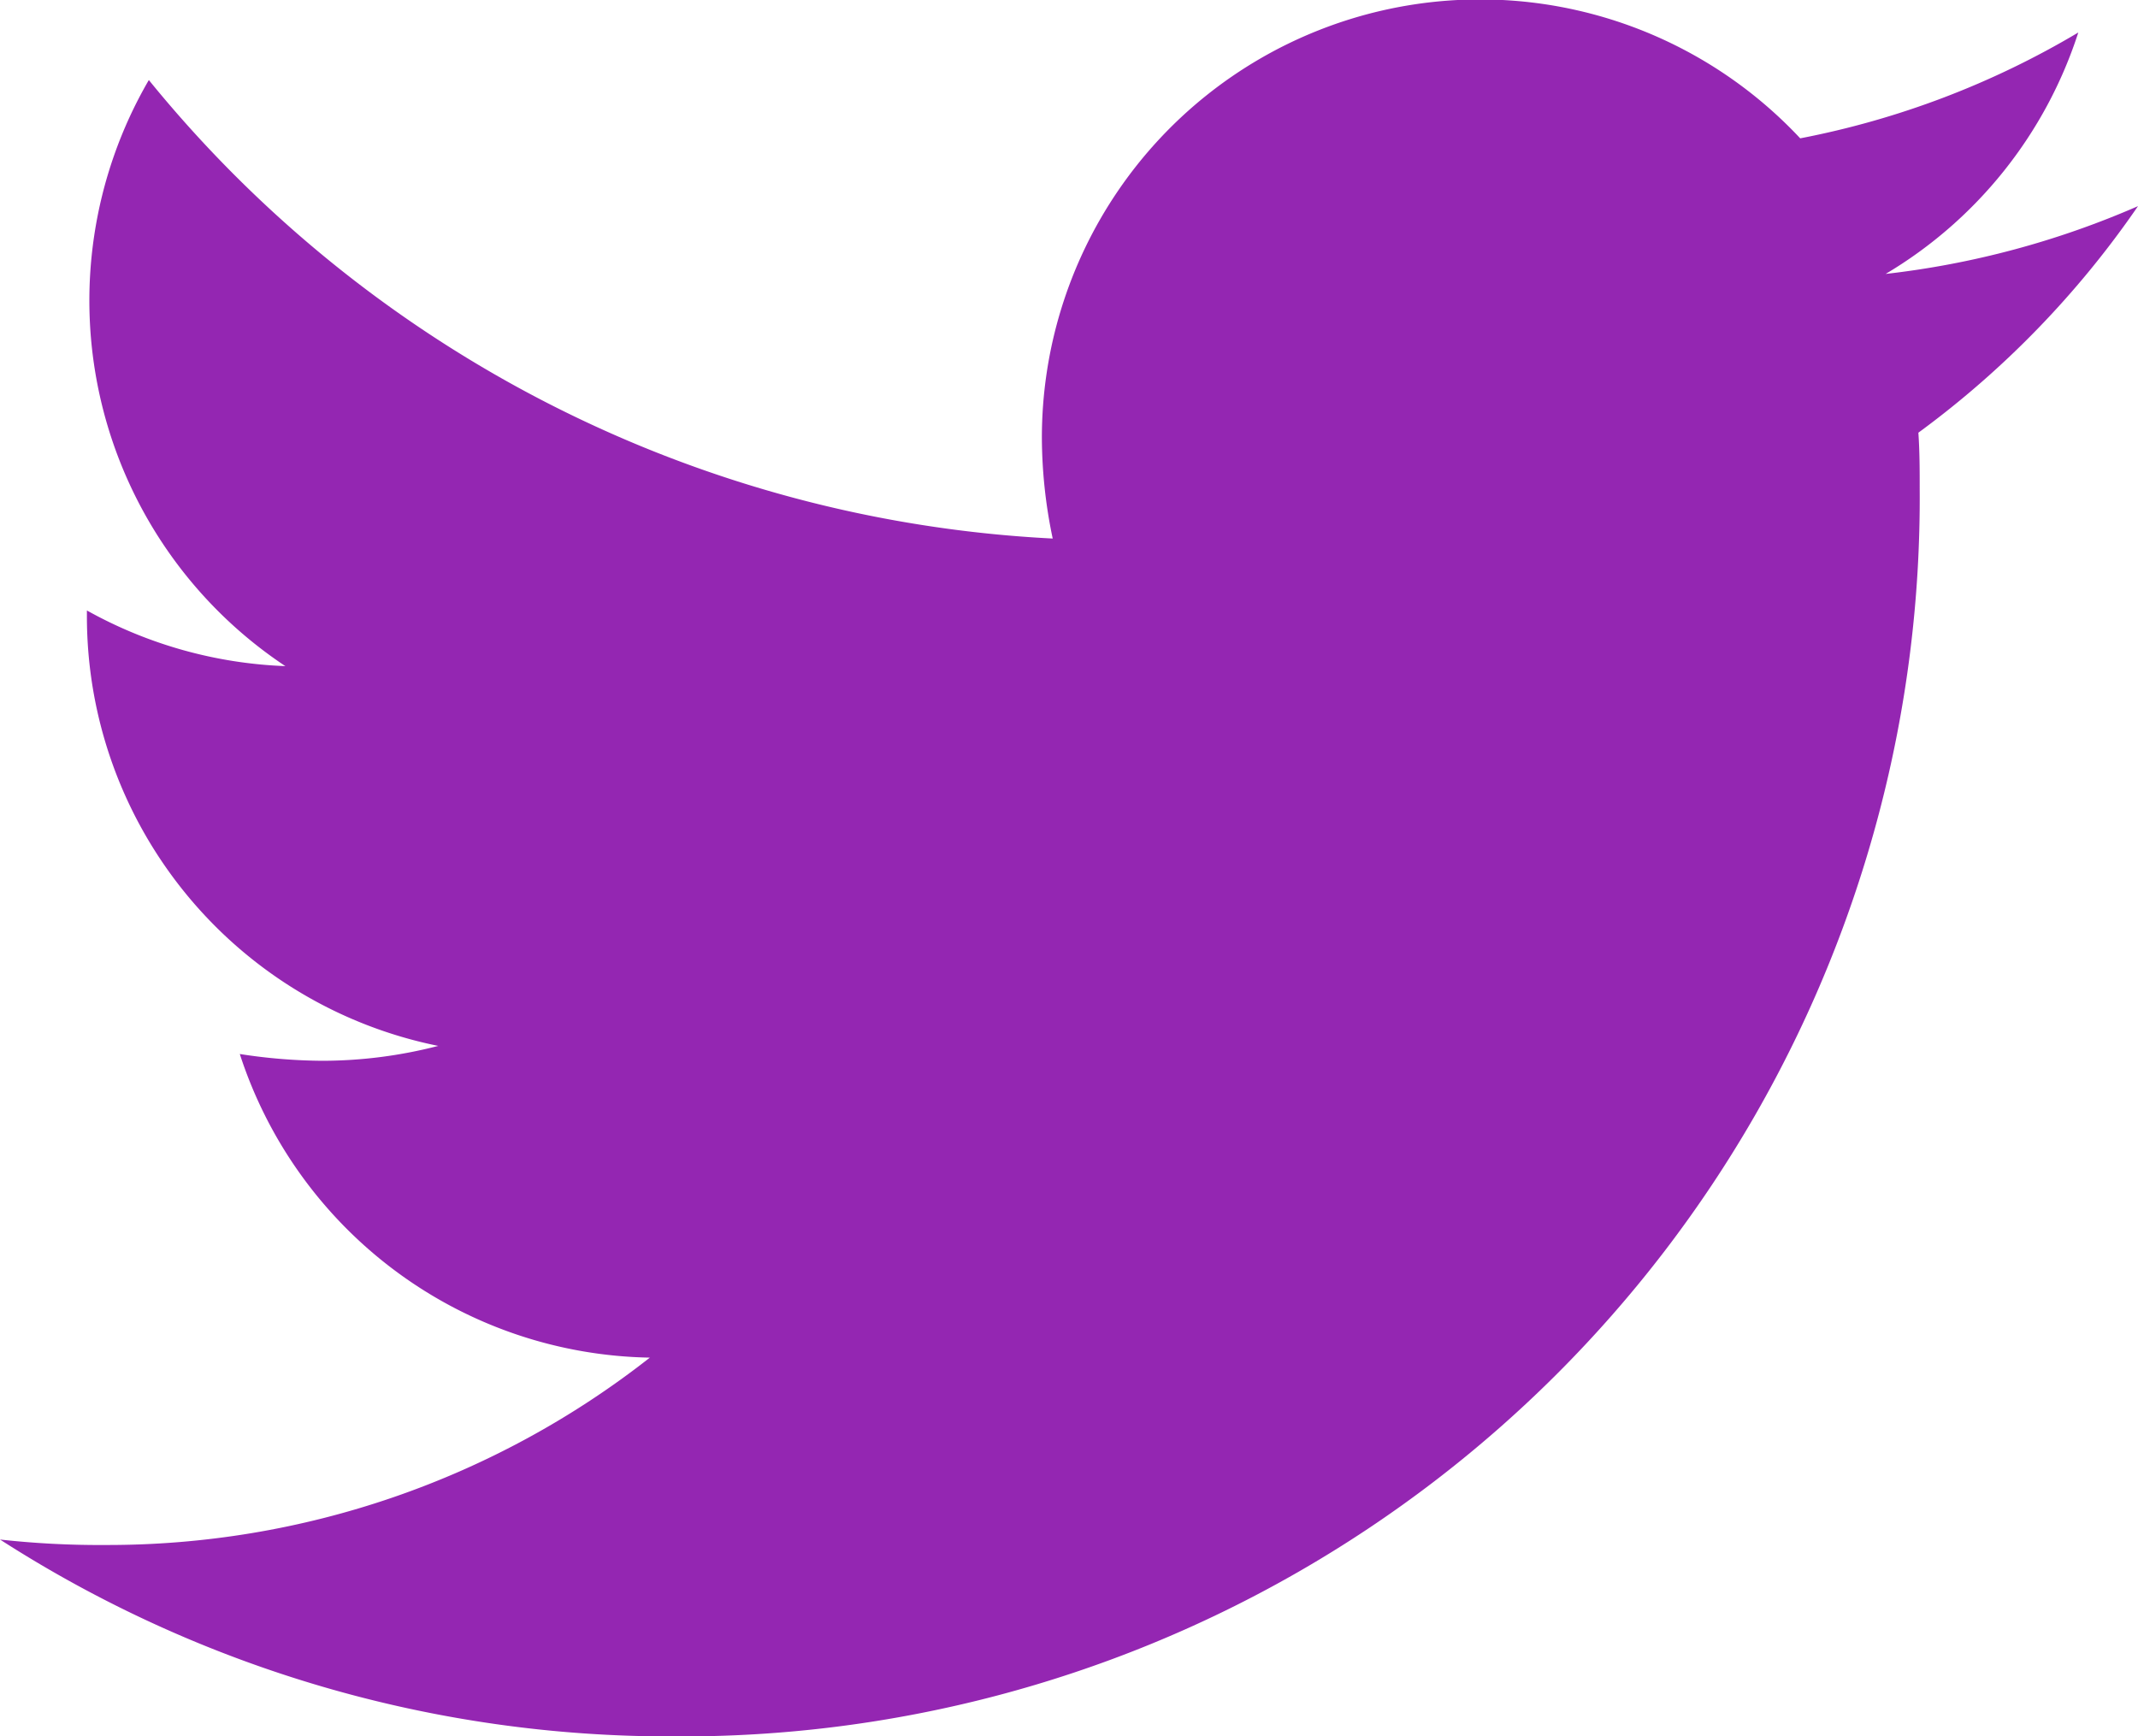 <svg xmlns="http://www.w3.org/2000/svg" width="25.856" height="21" viewBox="0 0 25.856 21">
  <path id="Icon_awesome-twitter" data-name="Icon awesome-twitter" d="M23.2,8.614c.016.23.016.459.016.689A14.974,14.974,0,0,1,8.137,24.381,14.975,14.975,0,0,1,0,22a10.962,10.962,0,0,0,1.28.066A10.613,10.613,0,0,0,7.859,19.8,5.309,5.309,0,0,1,2.9,16.128a6.683,6.683,0,0,0,1,.082A5.6,5.6,0,0,0,5.3,16.03a5.3,5.3,0,0,1-4.249-5.2v-.066a5.337,5.337,0,0,0,2.4.673A5.307,5.307,0,0,1,1.8,4.349,15.063,15.063,0,0,0,12.731,9.894,5.982,5.982,0,0,1,12.6,8.68a5.3,5.3,0,0,1,9.171-3.626,10.433,10.433,0,0,0,3.363-1.28,5.285,5.285,0,0,1-2.33,2.92,10.623,10.623,0,0,0,3.052-.82A11.391,11.391,0,0,1,23.2,8.614Z" transform="translate(0 -3.381)" fill="#9426b2"/>
</svg>
